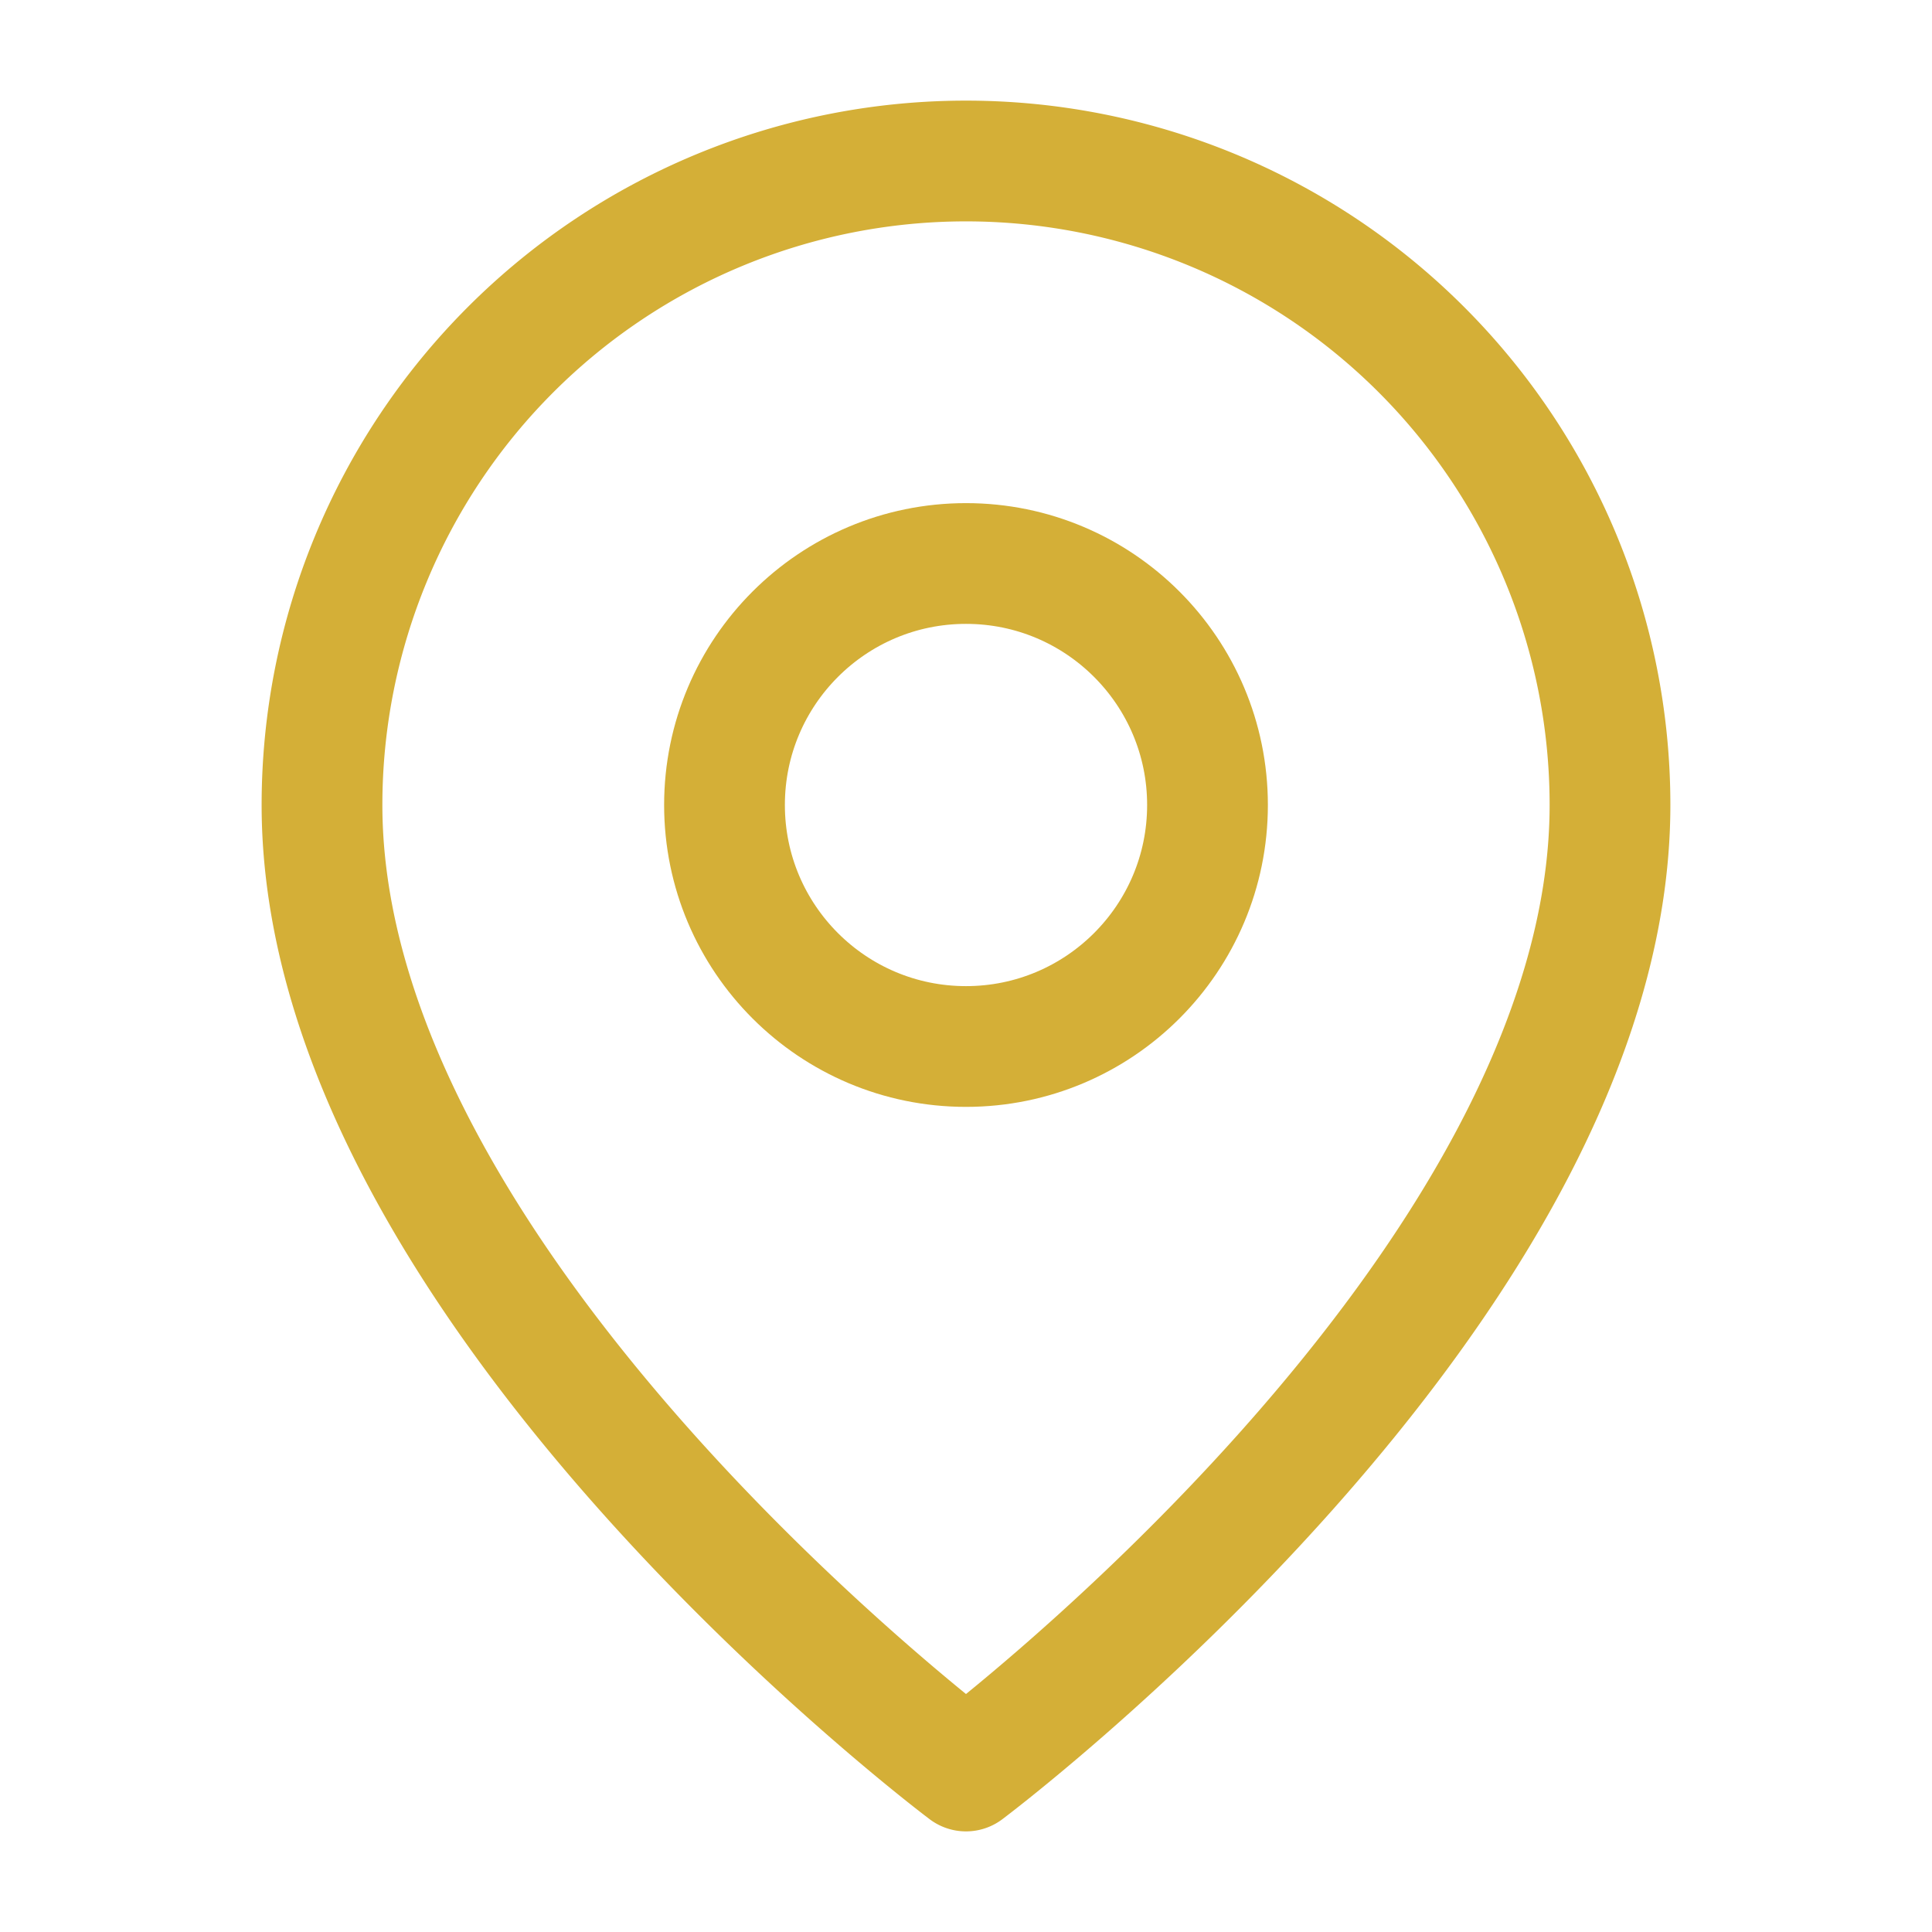 <svg xmlns="http://www.w3.org/2000/svg" width="512" height="512" viewBox="0 0 24 24" fill="none" stroke="#d4af37" stroke-width="1.5" stroke-linecap="round" stroke-linejoin="round">
    <path d="M20 10c0 6-8 12-8 12s-8-6-8-12a8 8 0 0 1 16 0Z"/>
    <circle cx="12" cy="10" r="3"/>
</svg>